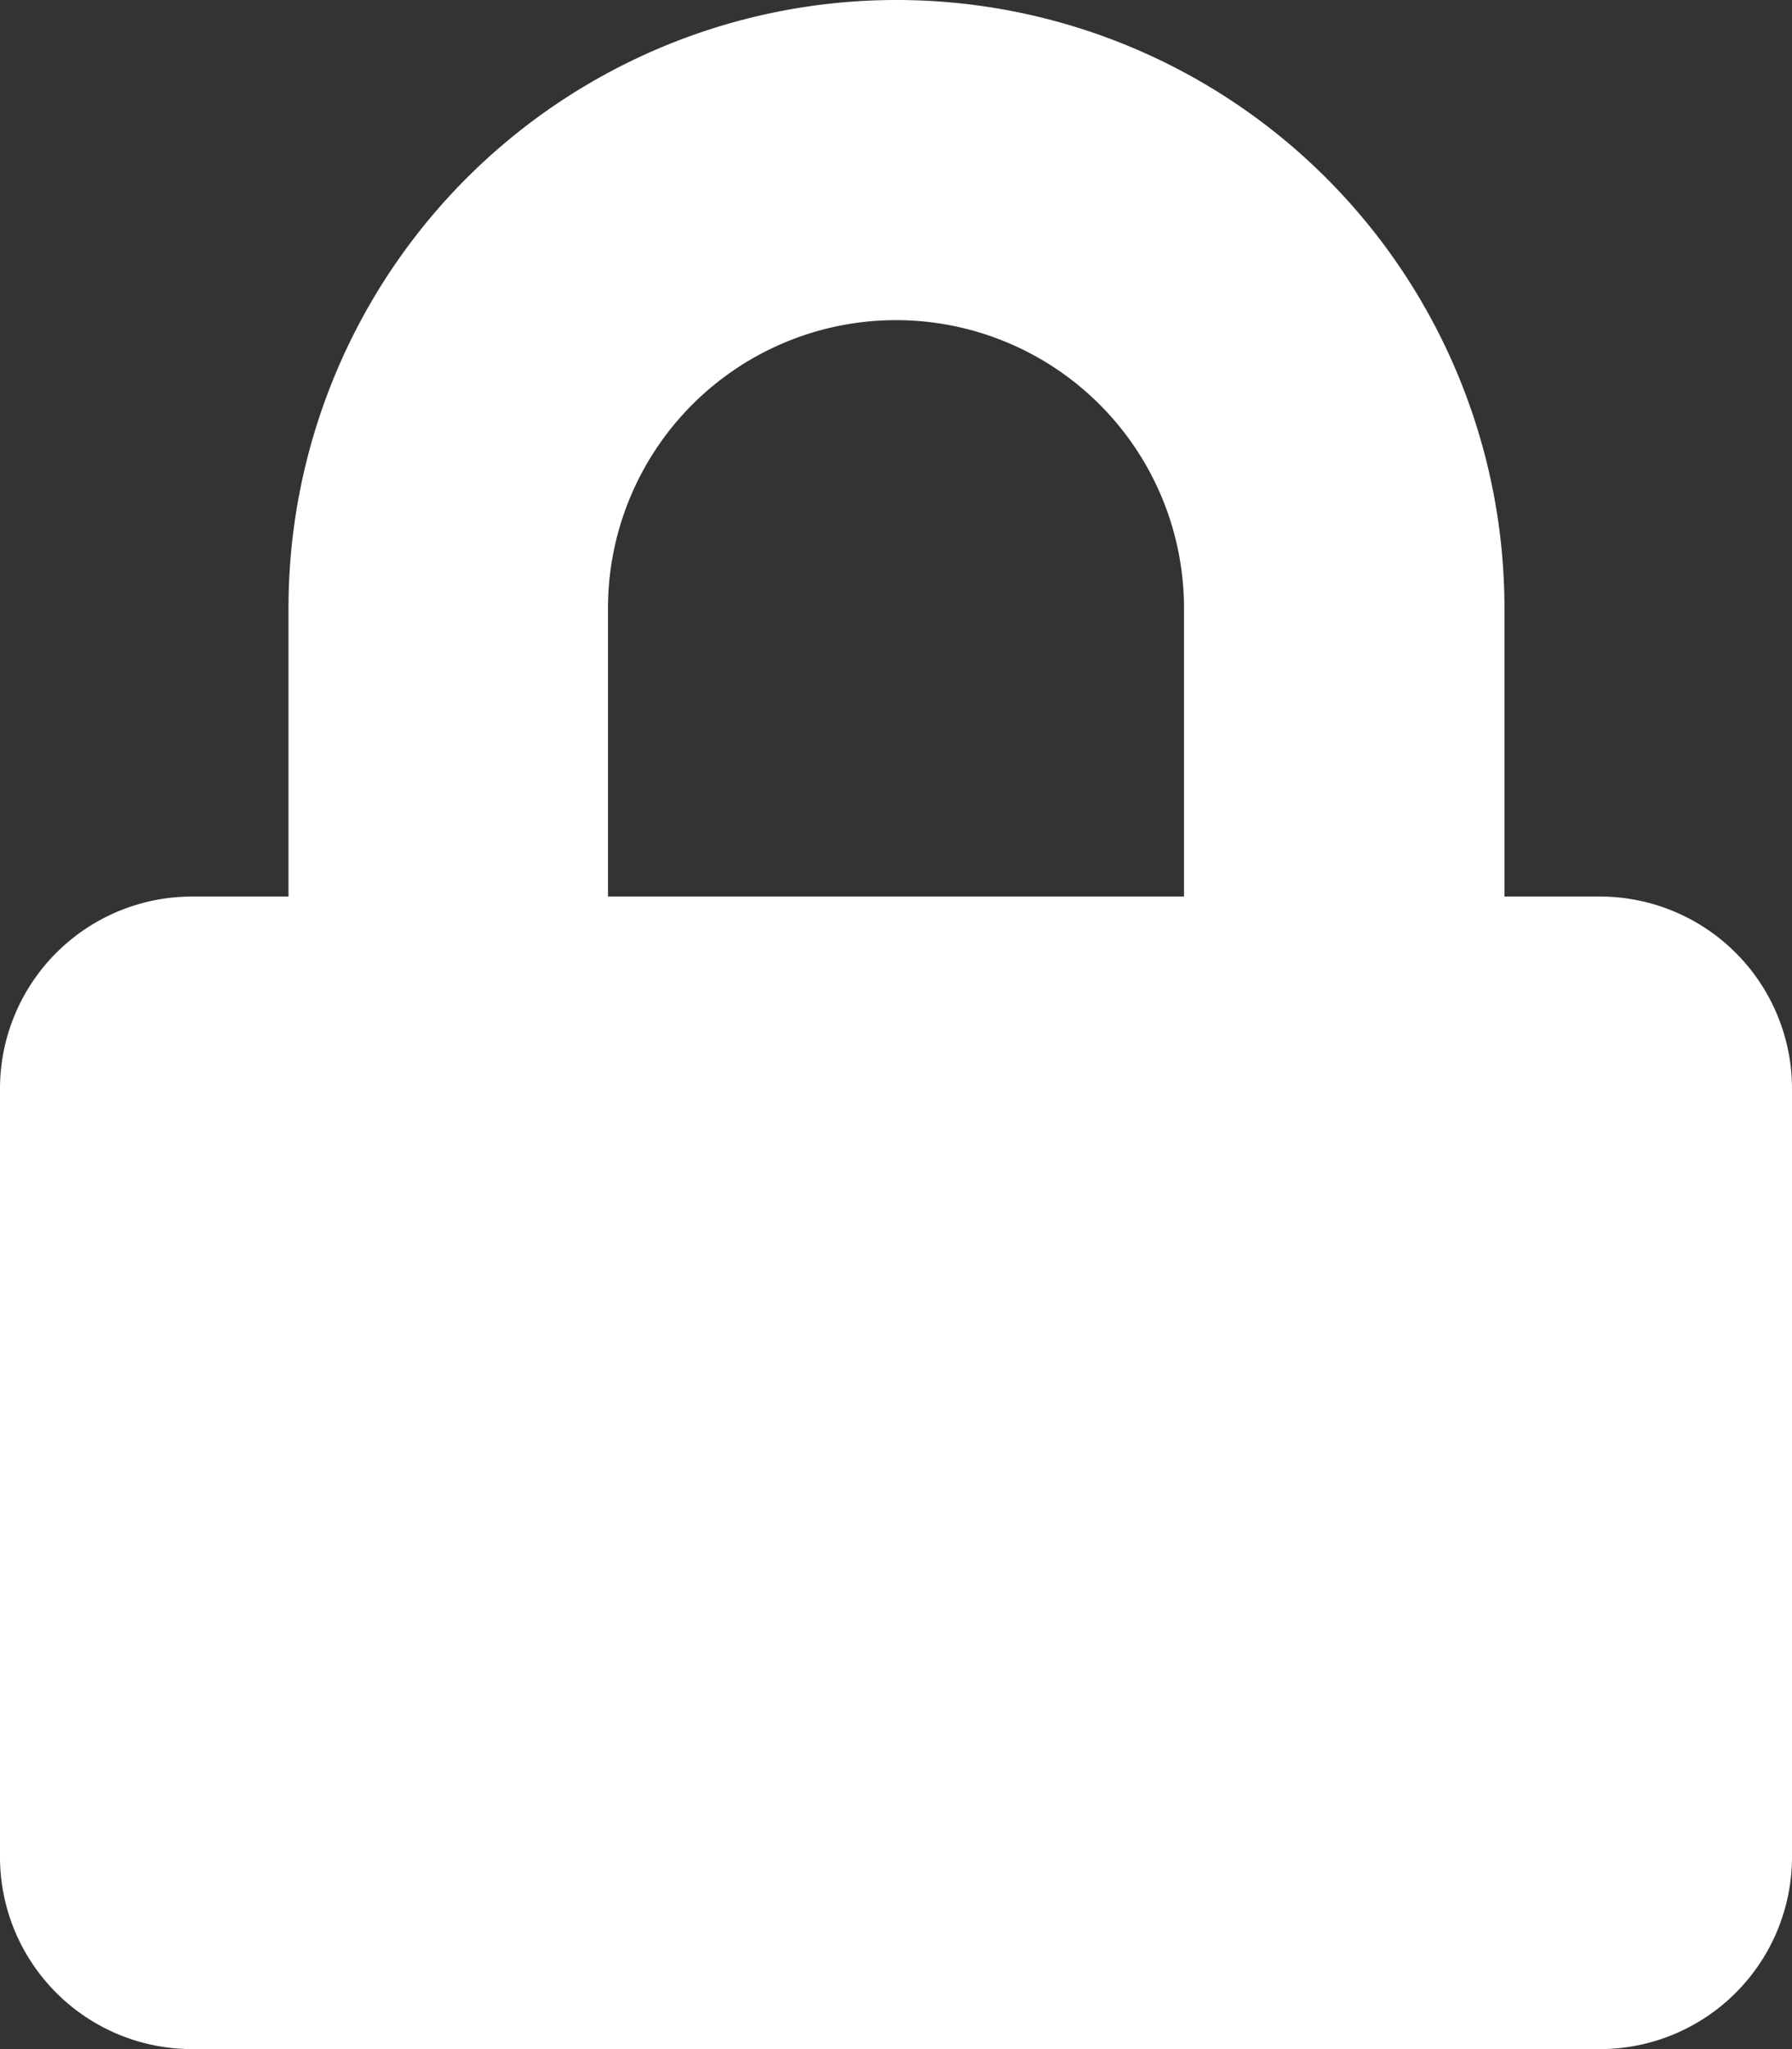 <svg xmlns="http://www.w3.org/2000/svg" width="13.125" height="15" viewBox="0 0 13.125 15"><rect x="0" y="0" width="13.125" height="15" fill="#333333" stroke="none"/><defs><style>.a{fill:#fff;}</style></defs><path class="a" d="M11.719,6.563h-.7V4.453a4.453,4.453,0,0,0-8.906,0V6.563h-.7A1.407,1.407,0,0,0,0,7.969v5.625A1.407,1.407,0,0,0,1.406,15H11.719a1.407,1.407,0,0,0,1.406-1.406V7.969A1.407,1.407,0,0,0,11.719,6.563Zm-3.047,0H4.453V4.453a2.109,2.109,0,0,1,4.219,0Z"/></svg>